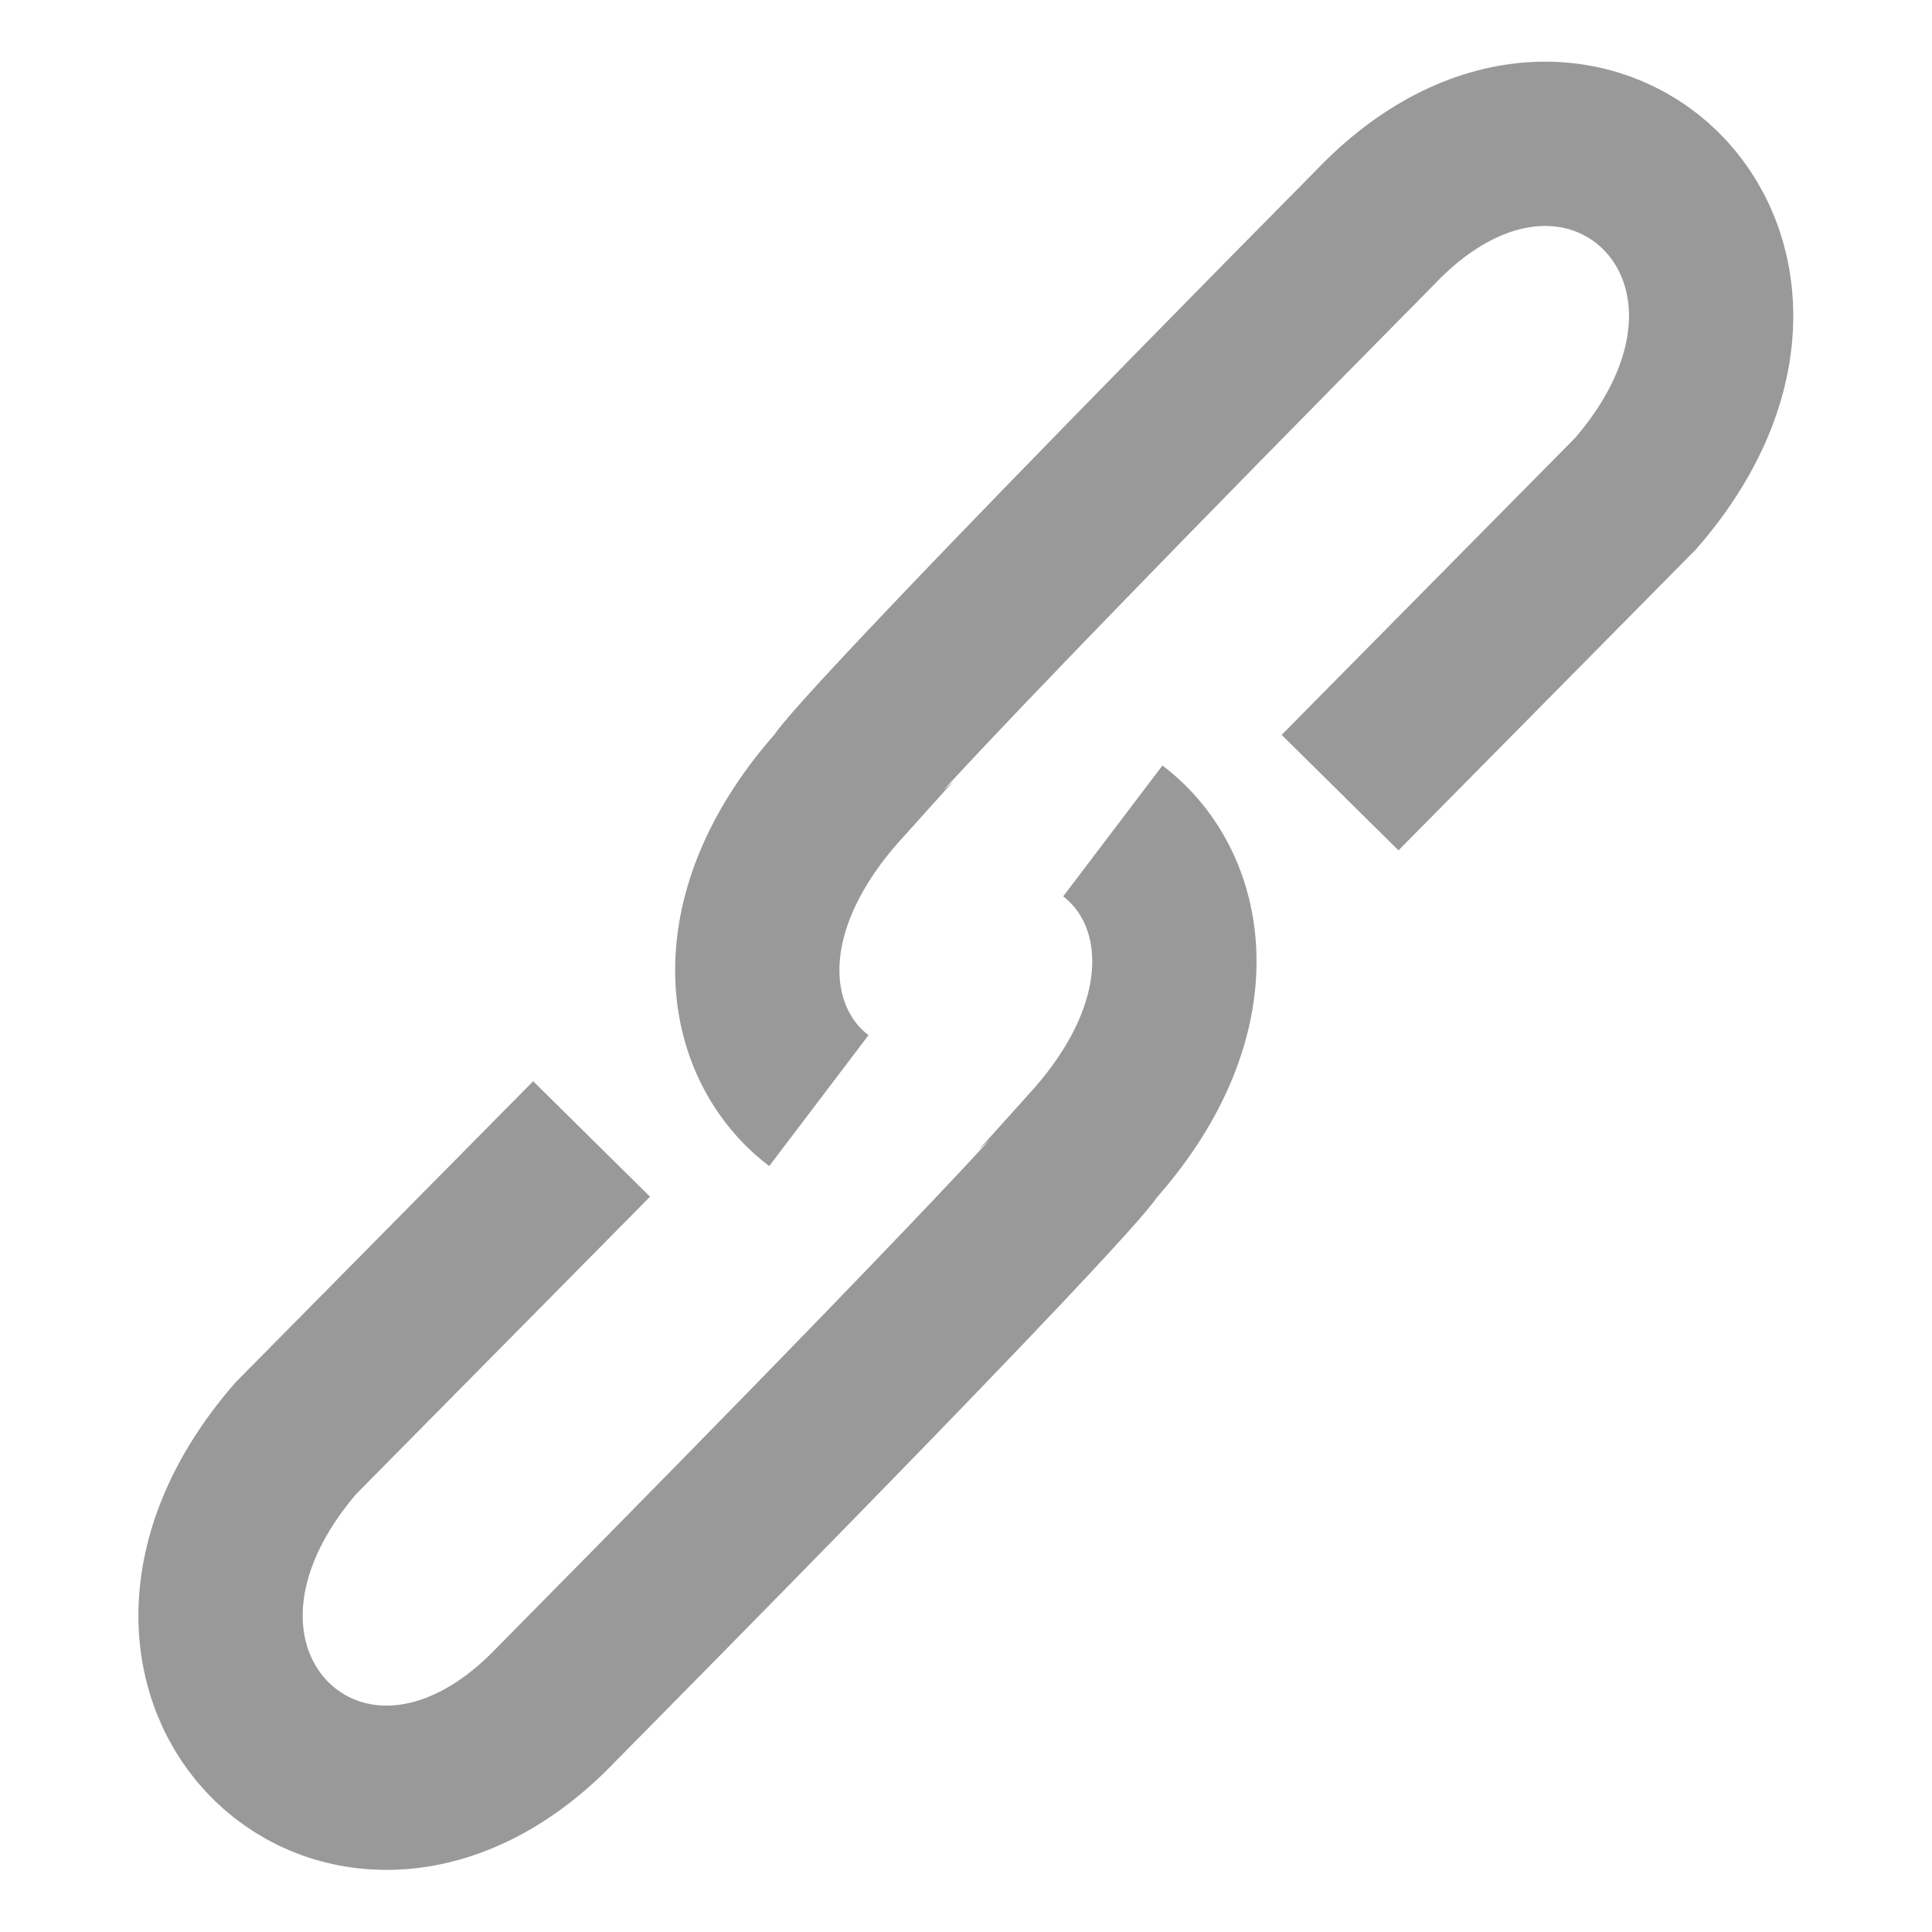 <?xml version="1.0" encoding="UTF-8" standalone="no"?>
<!-- Created with Inkscape (http://www.inkscape.org/) -->

<svg
   xmlns:dc="http://purl.org/dc/elements/1.1/"
   xmlns:cc="http://creativecommons.org/ns#"
   xmlns:rdf="http://www.w3.org/1999/02/22-rdf-syntax-ns#"
   xmlns:svg="http://www.w3.org/2000/svg"
   xmlns="http://www.w3.org/2000/svg"
   xmlns:sodipodi="http://sodipodi.sourceforge.net/DTD/sodipodi-0.dtd"
   xmlns:inkscape="http://www.inkscape.org/namespaces/inkscape"
   width="32px"
   height="32px"
   id="svg2985"
   version="1.1"
   inkscape:version="0.48.2 r9819"
   sodipodi:docname="link.svg"
   inkscape:export-filename="/Users/nils/Documents/Github/osm-isometric-3d/img/link.png"
   inkscape:export-xdpi="67.5"
   inkscape:export-ydpi="67.5">
  <defs
     id="defs2987" />
  <sodipodi:namedview
     id="base"
     pagecolor="#ffffff"
     bordercolor="#666666"
     borderopacity="1.0"
     inkscape:pageopacity="0.0"
     inkscape:pageshadow="2"
     inkscape:zoom="10"
     inkscape:cx="6.437329"
     inkscape:cy="19.027907"
     inkscape:current-layer="layer1"
     showgrid="true"
     inkscape:grid-bbox="true"
     inkscape:document-units="px"
     inkscape:window-width="1387"
     inkscape:window-height="856"
     inkscape:window-x="53"
     inkscape:window-y="0"
     inkscape:window-maximized="1" />
  <g
     id="layer1"
     inkscape:label="Layer 1"
     inkscape:groupmode="layer">
    <g
       id="g3789"
       transform="matrix(0.907,0,0,0.907,1.966,0.626)"
       style="opacity:0.4">
      <path
         inkscape:connector-curvature="0"
         id="path3017"
         d="m 8.636,20.109 -5.402,5.466 c -3.767,4.354 1.008,8.802 4.766,4.851 l 0,0 0,0 c 9.912,-10.028 9.769,-10.169 9.769,-10.169 2.124,-2.359 1.773,-4.72 0.385,-5.773"
         style="fill:none;stroke:#000000;stroke-width:3;stroke-linecap:butt;stroke-linejoin:miter;stroke-miterlimit:4;stroke-opacity:1;stroke-dasharray:none" />
      <path
         inkscape:connector-curvature="0"
         style="fill:none;stroke:#000000;stroke-width:3;stroke-linecap:butt;stroke-linejoin:miter;stroke-miterlimit:4;stroke-opacity:1;stroke-dasharray:none"
         d="M 22.304,13.784 27.706,8.318 C 31.473,3.964 26.698,-0.484 22.94,3.467 l 0,0 0,0 c -9.912,10.028 -9.769,10.169 -9.769,10.169 -2.124,2.359 -1.773,4.72 -0.385,5.773"
         id="path3019" />
    </g>
  </g>
</svg>
